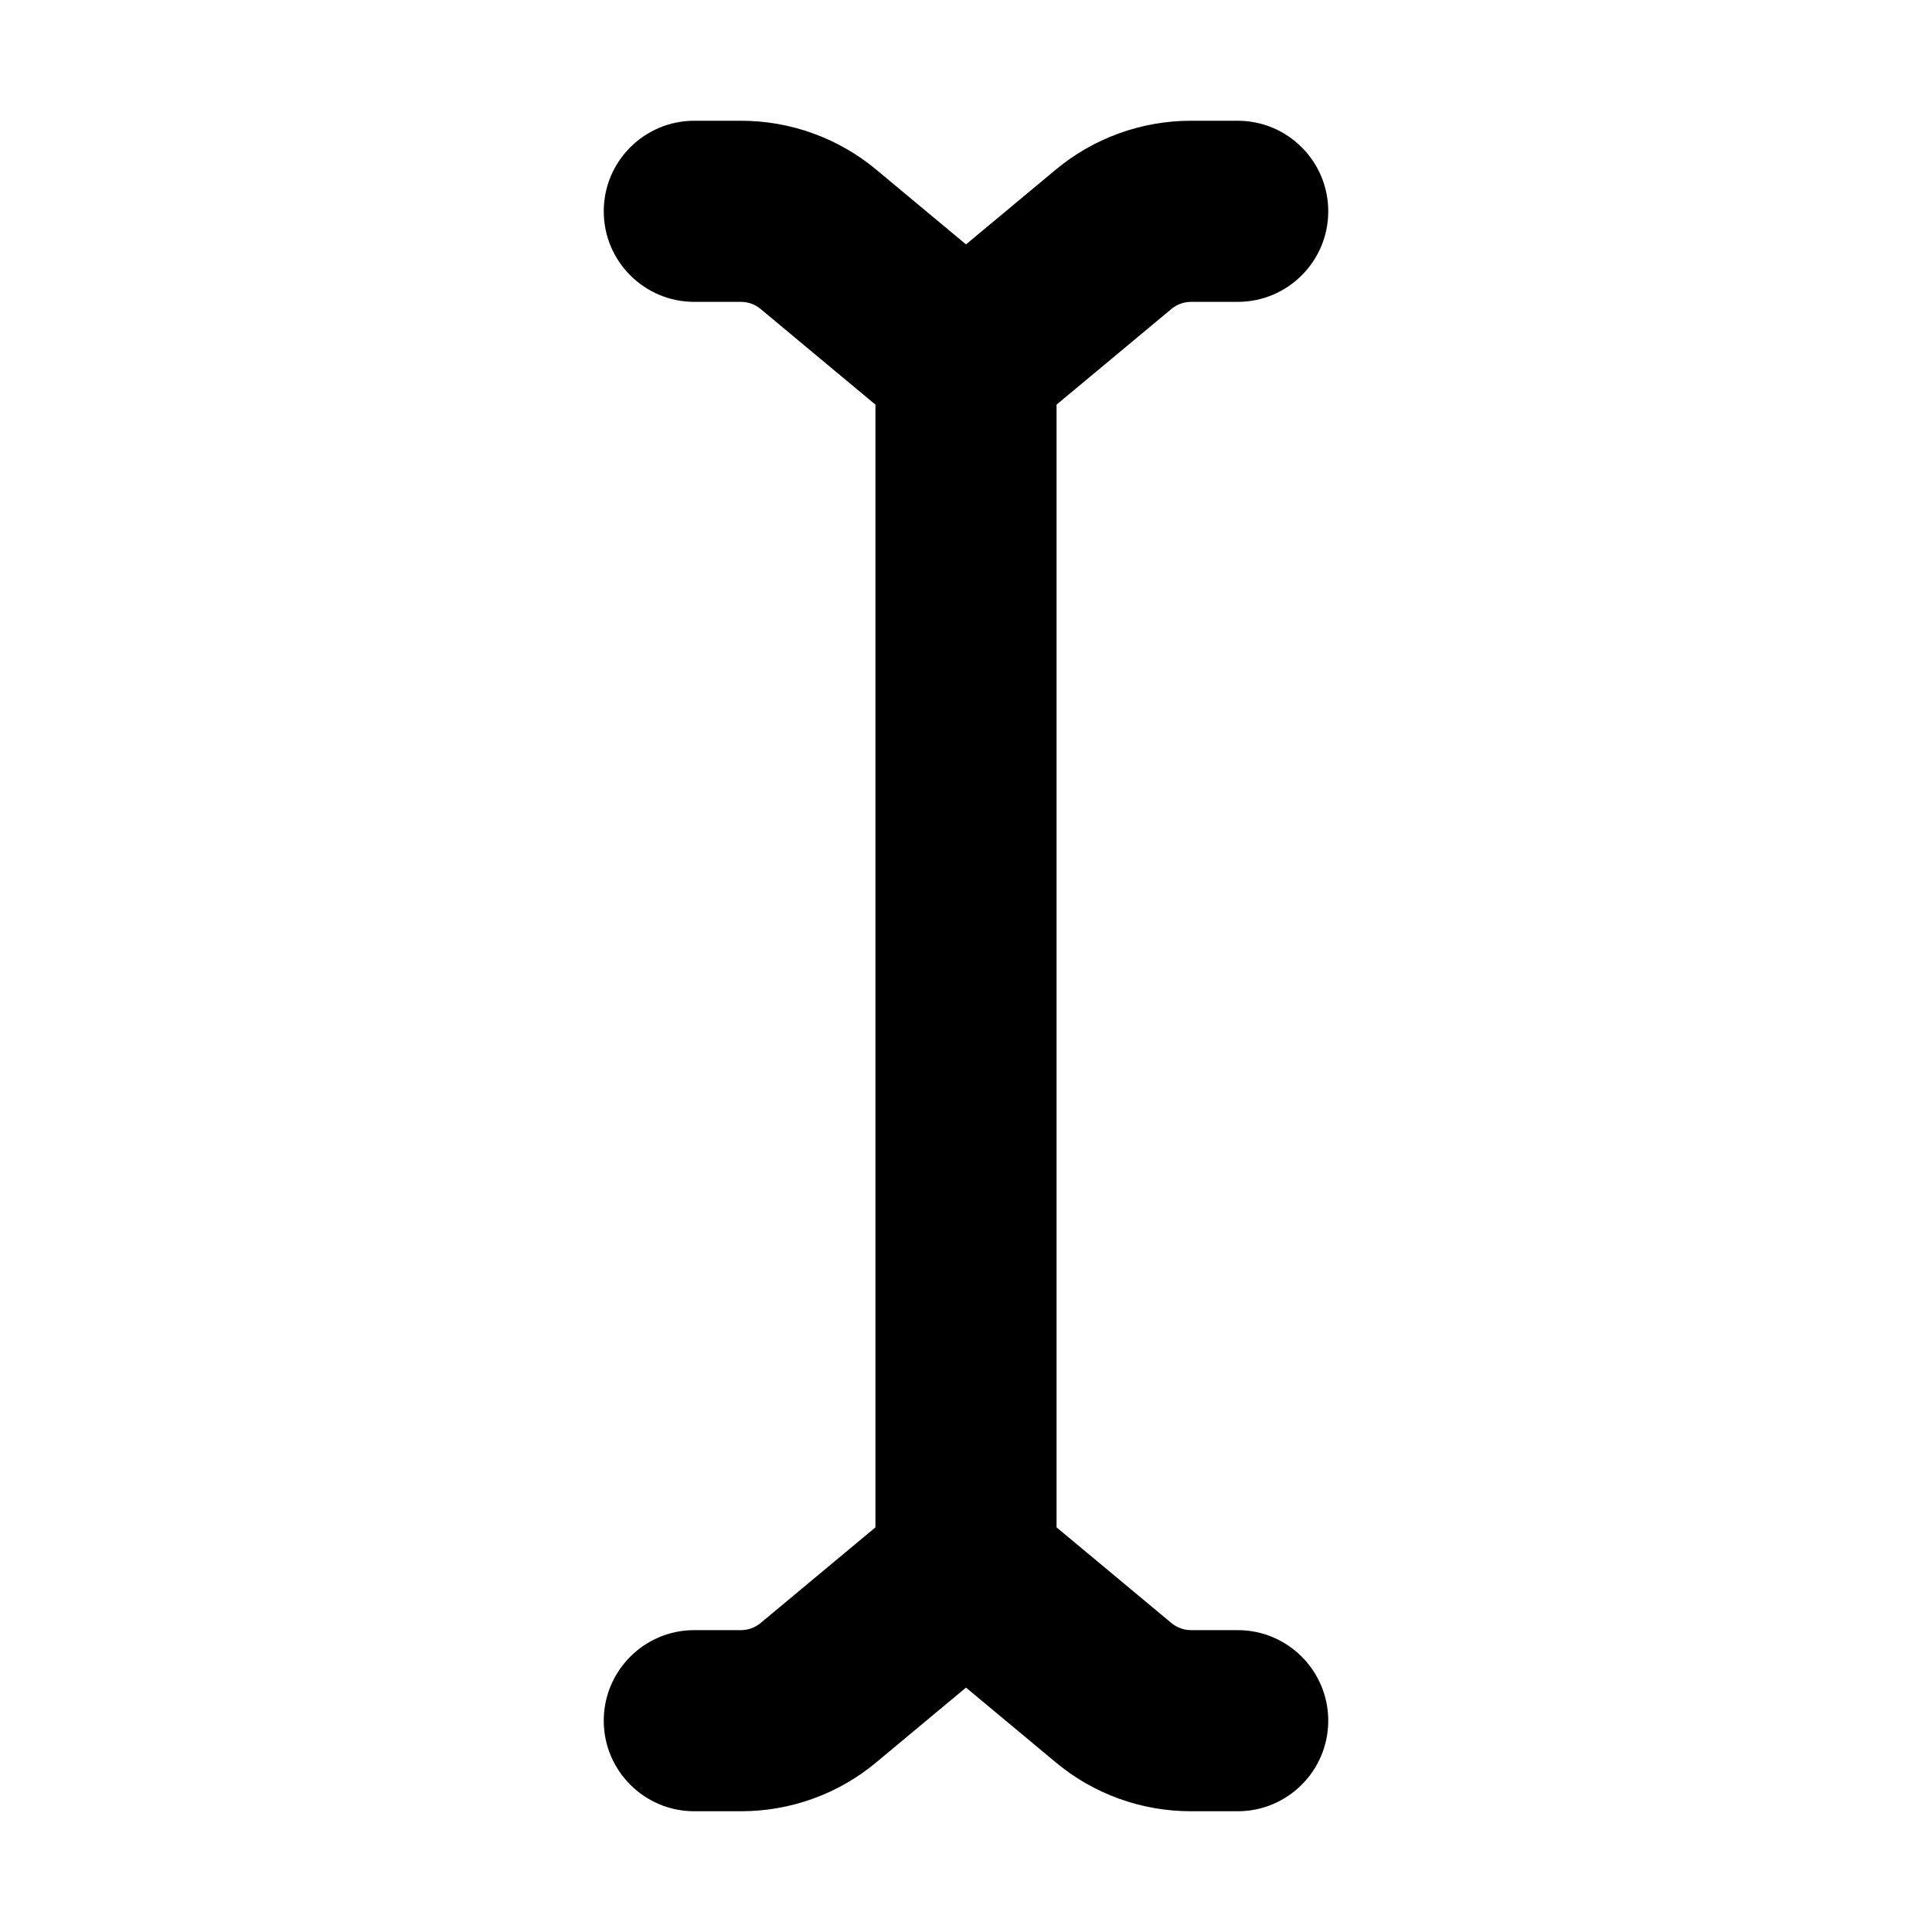 <svg width="32" height="32" viewBox="0 0 16 16" fill="none" xmlns="http://www.w3.org/2000/svg">
<rect x="0" y="0" width="16" height="16" fill="#fff"/>
<path fill-rule="evenodd" clip-rule="evenodd" d="M5 1.75C5 1.336 5.336 1 5.75 1H6.138C6.547 1 6.944 1.144 7.258 1.406L8 2.024L8.742 1.406C9.056 1.144 9.453 1 9.862 1H10.25C10.664 1 11 1.336 11 1.75C11 2.164 10.664 2.5 10.25 2.5H9.862C9.804 2.5 9.747 2.521 9.702 2.558L9.222 1.982L9.702 2.558L8.75 3.351V12.649L9.702 13.442C9.747 13.479 9.804 13.5 9.862 13.5H10.25C10.664 13.5 11 13.836 11 14.25C11 14.664 10.664 15 10.25 15H9.862C9.453 15 9.056 14.857 8.742 14.594L8 13.976L7.258 14.594C6.944 14.857 6.547 15 6.138 15H5.75C5.336 15 5 14.664 5 14.25C5 13.836 5.336 13.5 5.75 13.5H6.138C6.196 13.5 6.253 13.479 6.298 13.442L7.25 12.649V3.351L6.298 2.558C6.253 2.521 6.196 2.5 6.138 2.5H5.75C5.336 2.5 5 2.164 5 1.75Z" fill="#000"/>
</svg>
